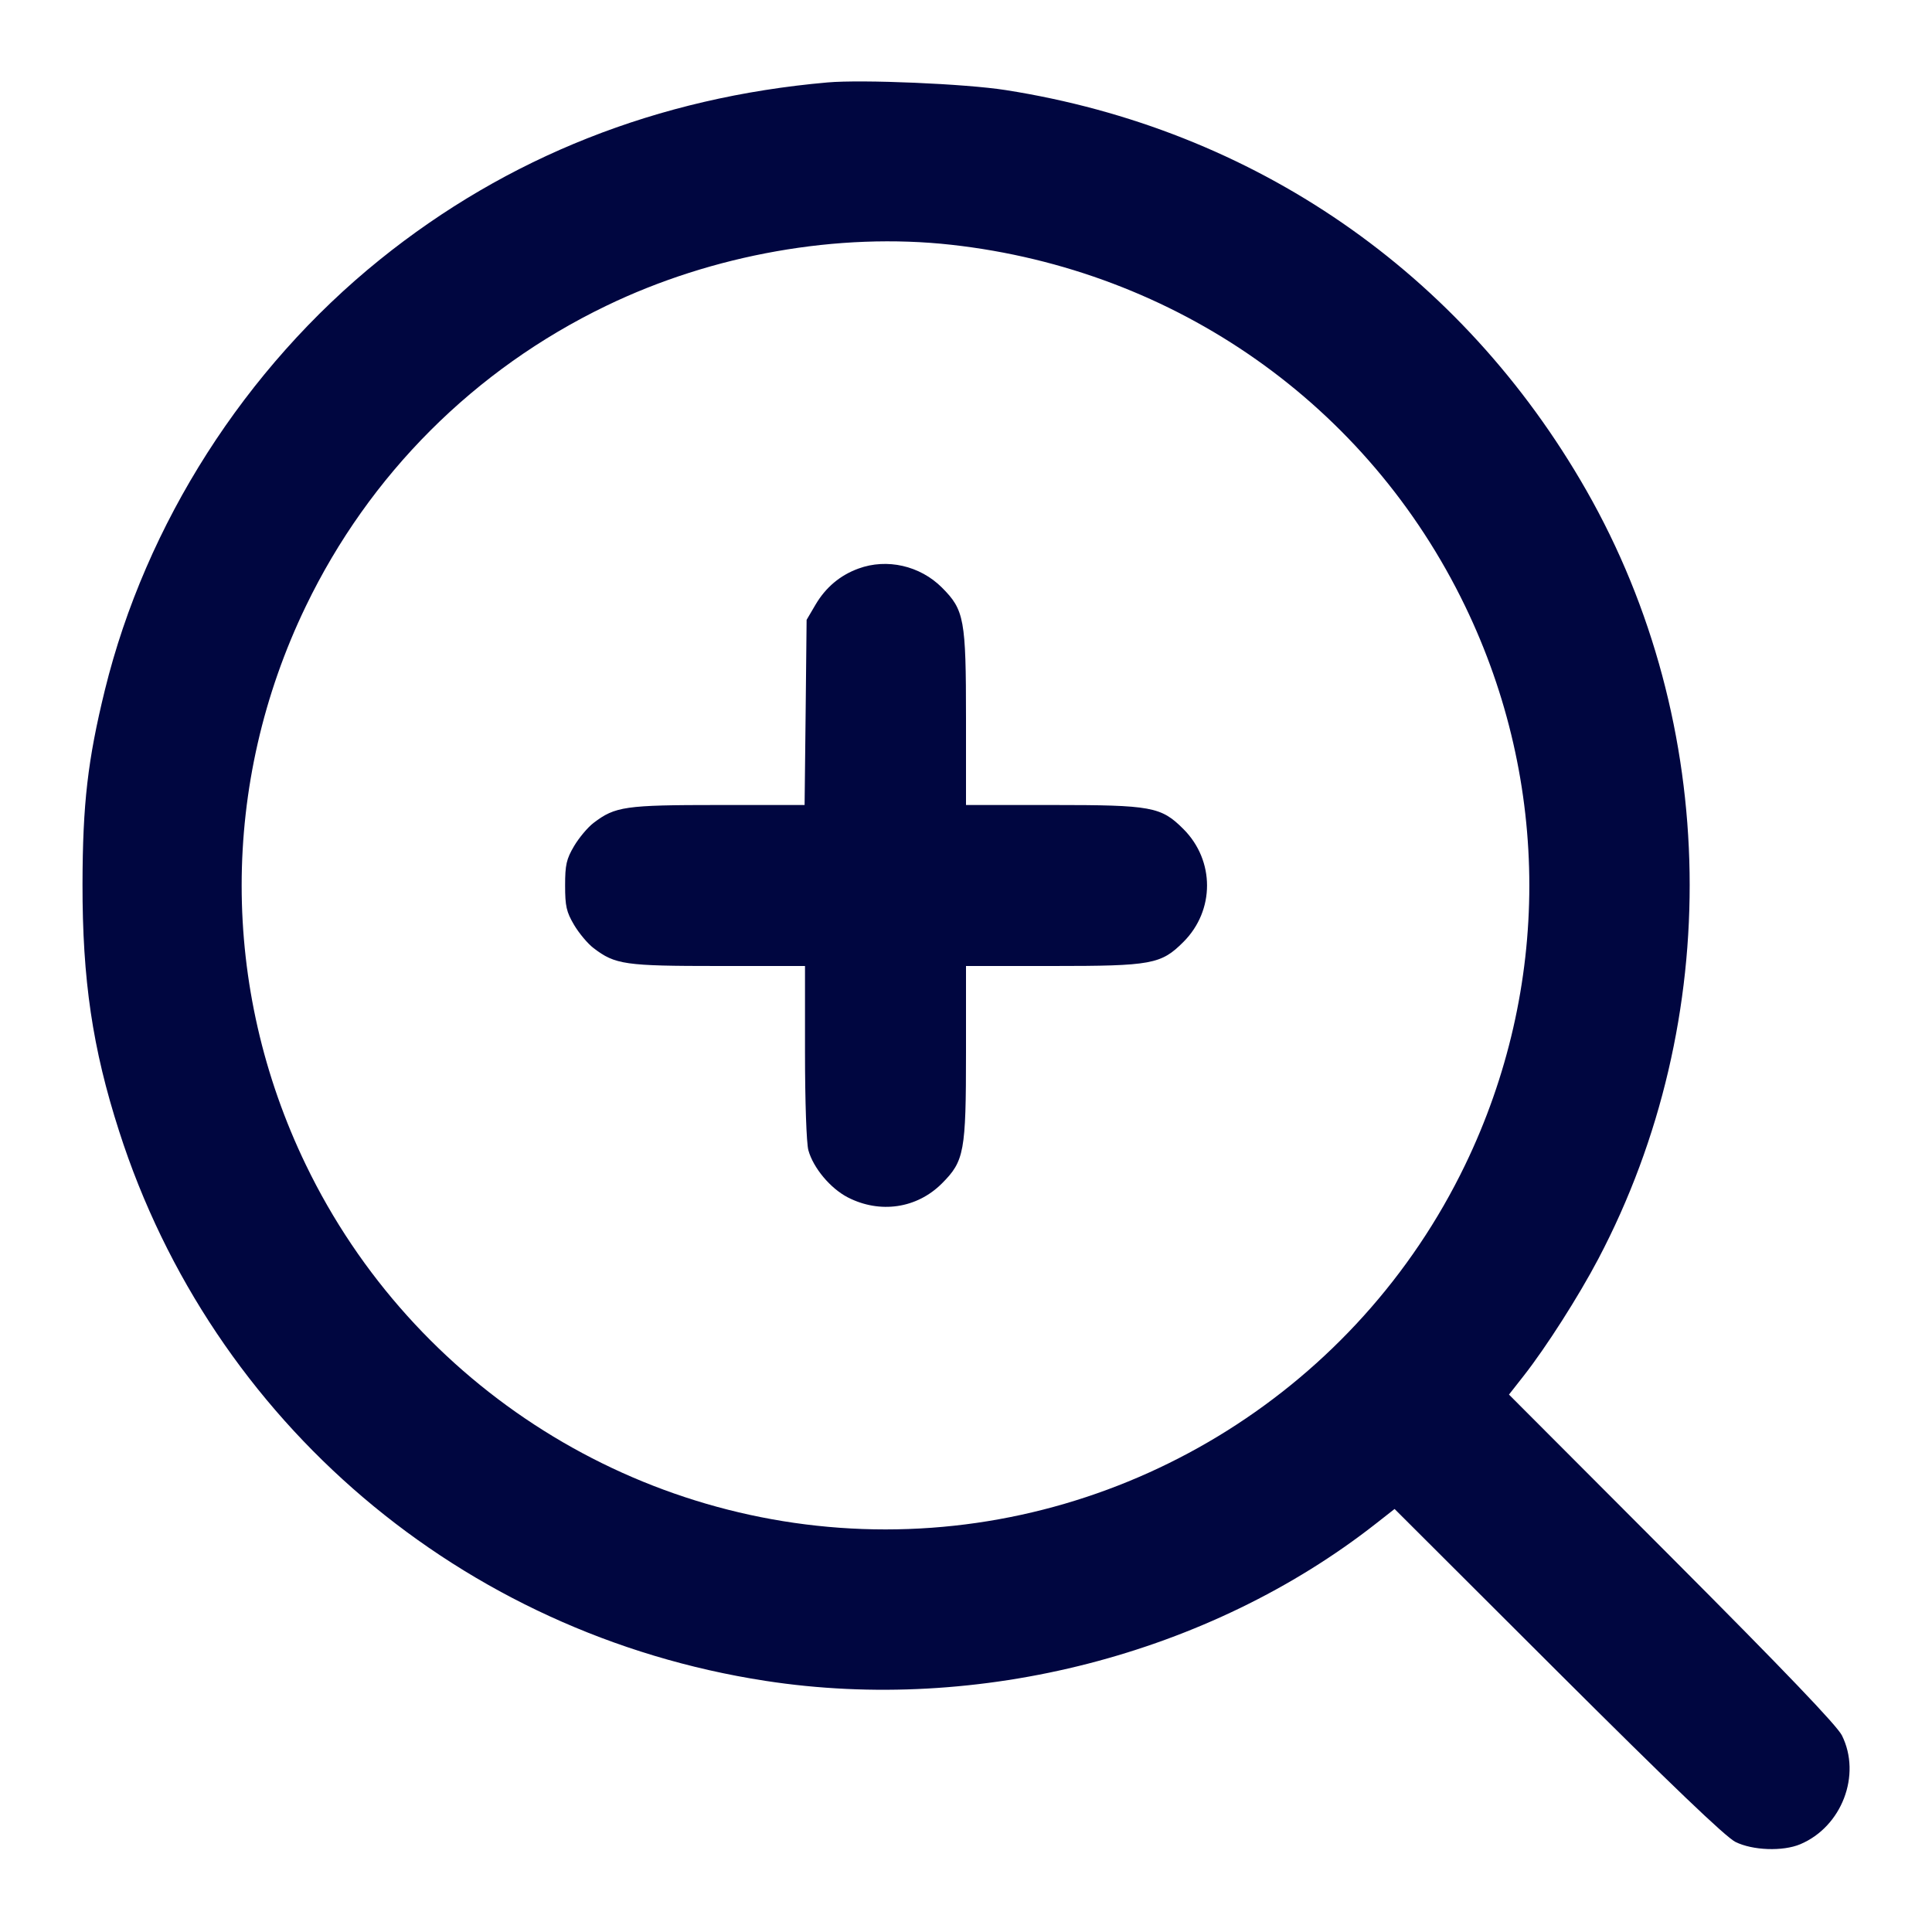 <svg xmlns="http://www.w3.org/2000/svg" width="24" height="24" fill="currentColor" class="mmi mmi-zoom-in" viewBox="0 0 24 24"><path d="M10.280 1.024 C 8.171 1.209,6.301 1.950,4.719 3.225 C 3.044 4.576,1.811 6.505,1.303 8.571 C 1.090 9.440,1.027 9.984,1.025 10.980 C 1.023 12.172,1.149 13.024,1.480 14.053 C 2.639 17.666,5.733 20.298,9.507 20.880 C 12.159 21.289,15.021 20.552,17.092 18.927 L 17.324 18.745 19.352 20.769 C 20.760 22.173,21.435 22.819,21.558 22.881 C 21.771 22.987,22.146 23.001,22.363 22.910 C 22.879 22.693,23.126 22.050,22.881 21.558 C 22.819 21.435,22.173 20.760,20.769 19.352 L 18.745 17.324 18.927 17.092 C 19.205 16.738,19.608 16.107,19.854 15.640 C 21.420 12.667,21.363 8.994,19.706 6.091 C 18.159 3.382,15.579 1.603,12.493 1.119 C 11.998 1.041,10.711 0.986,10.280 1.024 M11.820 3.041 C 14.608 3.352,16.994 5.031,18.200 7.529 C 19.264 9.731,19.264 12.270,18.199 14.474 C 16.867 17.232,14.056 18.999,11.000 18.999 C 7.941 18.999,5.134 17.234,3.800 14.471 C 2.736 12.268,2.736 9.732,3.800 7.529 C 4.588 5.895,5.895 4.588,7.529 3.800 C 8.852 3.160,10.415 2.884,11.820 3.041 M10.664 7.063 C 10.436 7.146,10.257 7.297,10.131 7.511 L 10.020 7.700 10.008 8.850 L 9.995 10.000 8.923 10.000 C 7.764 10.000,7.642 10.018,7.374 10.222 C 7.301 10.277,7.192 10.408,7.131 10.511 C 7.036 10.672,7.020 10.744,7.020 11.000 C 7.020 11.256,7.036 11.328,7.131 11.489 C 7.192 11.592,7.301 11.723,7.374 11.778 C 7.642 11.983,7.764 12.000,8.925 12.000 L 10.000 12.000 10.000 13.070 C 10.000 13.684,10.018 14.204,10.042 14.289 C 10.103 14.509,10.315 14.762,10.531 14.874 C 10.932 15.080,11.390 15.012,11.700 14.702 C 11.979 14.423,12.000 14.309,12.000 13.073 L 12.000 12.000 13.073 12.000 C 14.308 12.000,14.423 11.979,14.701 11.701 C 15.092 11.310,15.092 10.690,14.701 10.299 C 14.423 10.021,14.308 10.000,13.073 10.000 L 12.000 10.000 12.000 8.927 C 12.000 7.692,11.979 7.577,11.701 7.299 C 11.429 7.027,11.018 6.933,10.664 7.063 " fill="#000640" stroke="none" fill-rule="evenodd"></path></svg>